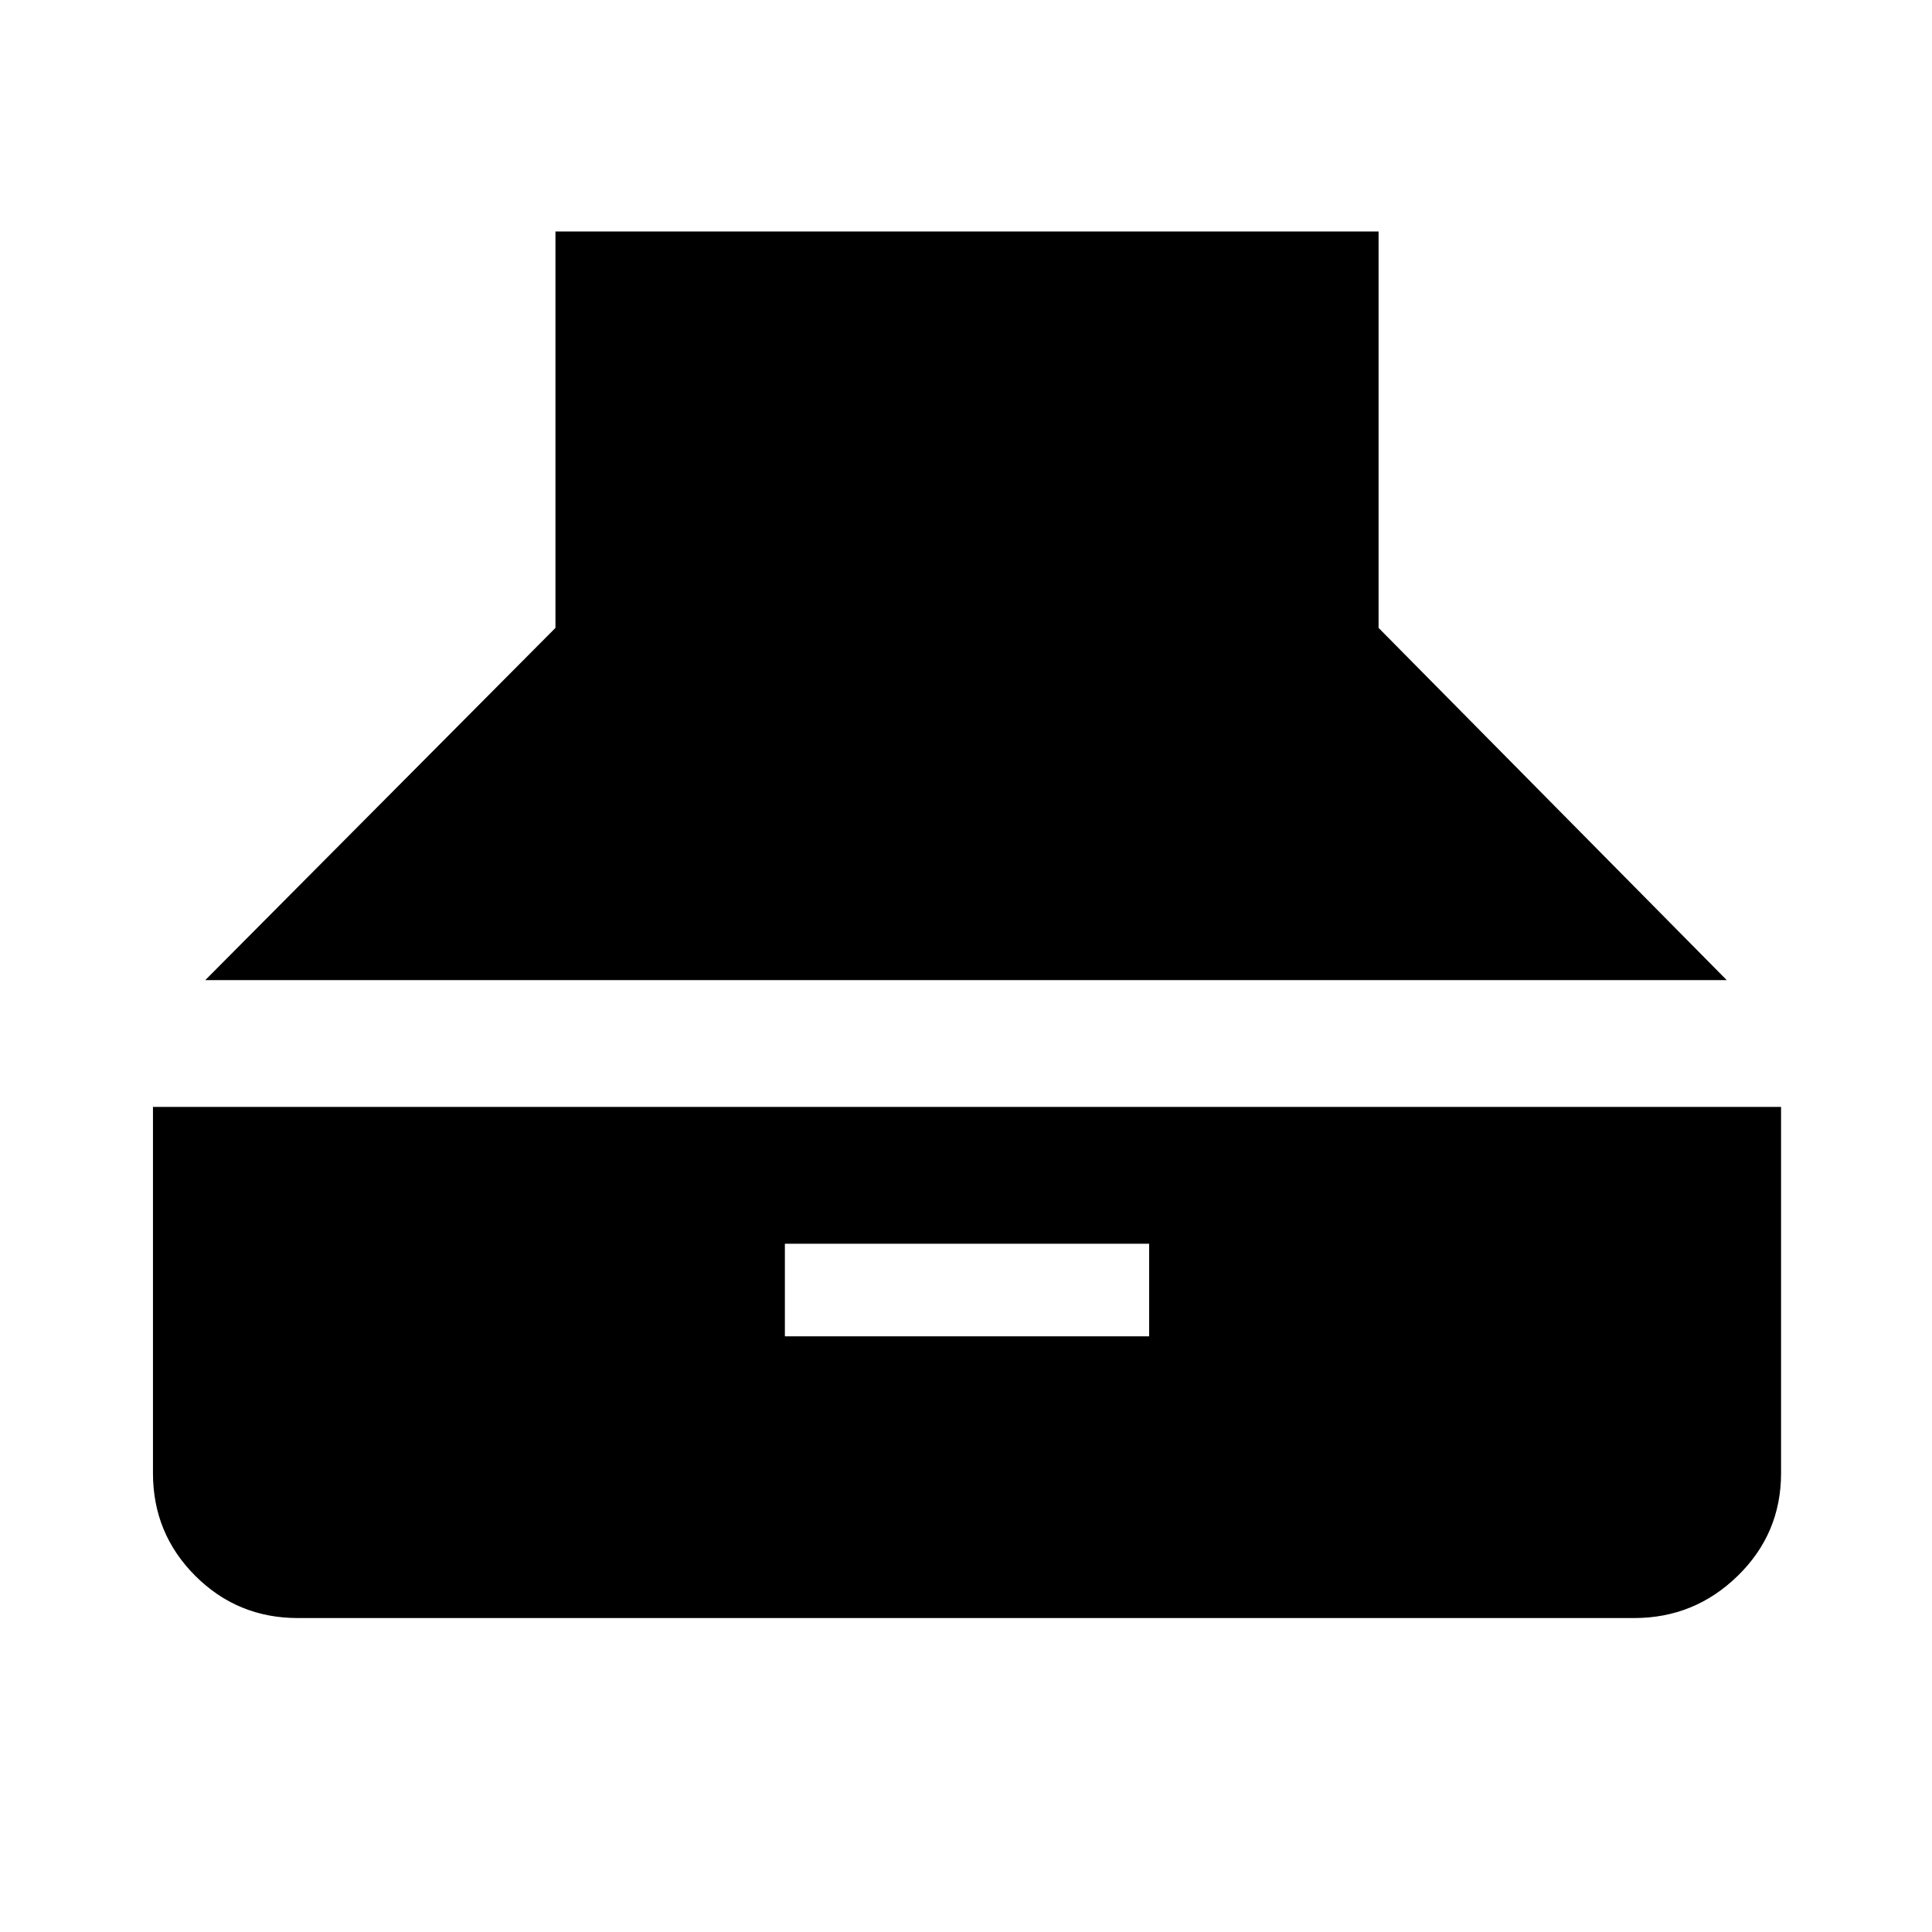 <svg xmlns="http://www.w3.org/2000/svg" height="40" width="40"><path d="M4.25 20.292 11.5 13V4.792h17.042V13l7.208 7.292ZM6.167 33.5q-1.25 0-2.125-.875T3.167 30.5v-7.583h33.708V30.5q0 1.25-.896 2.125t-2.146.875Zm10.083-5.833h7.542V25.75H16.25Z"/></svg>